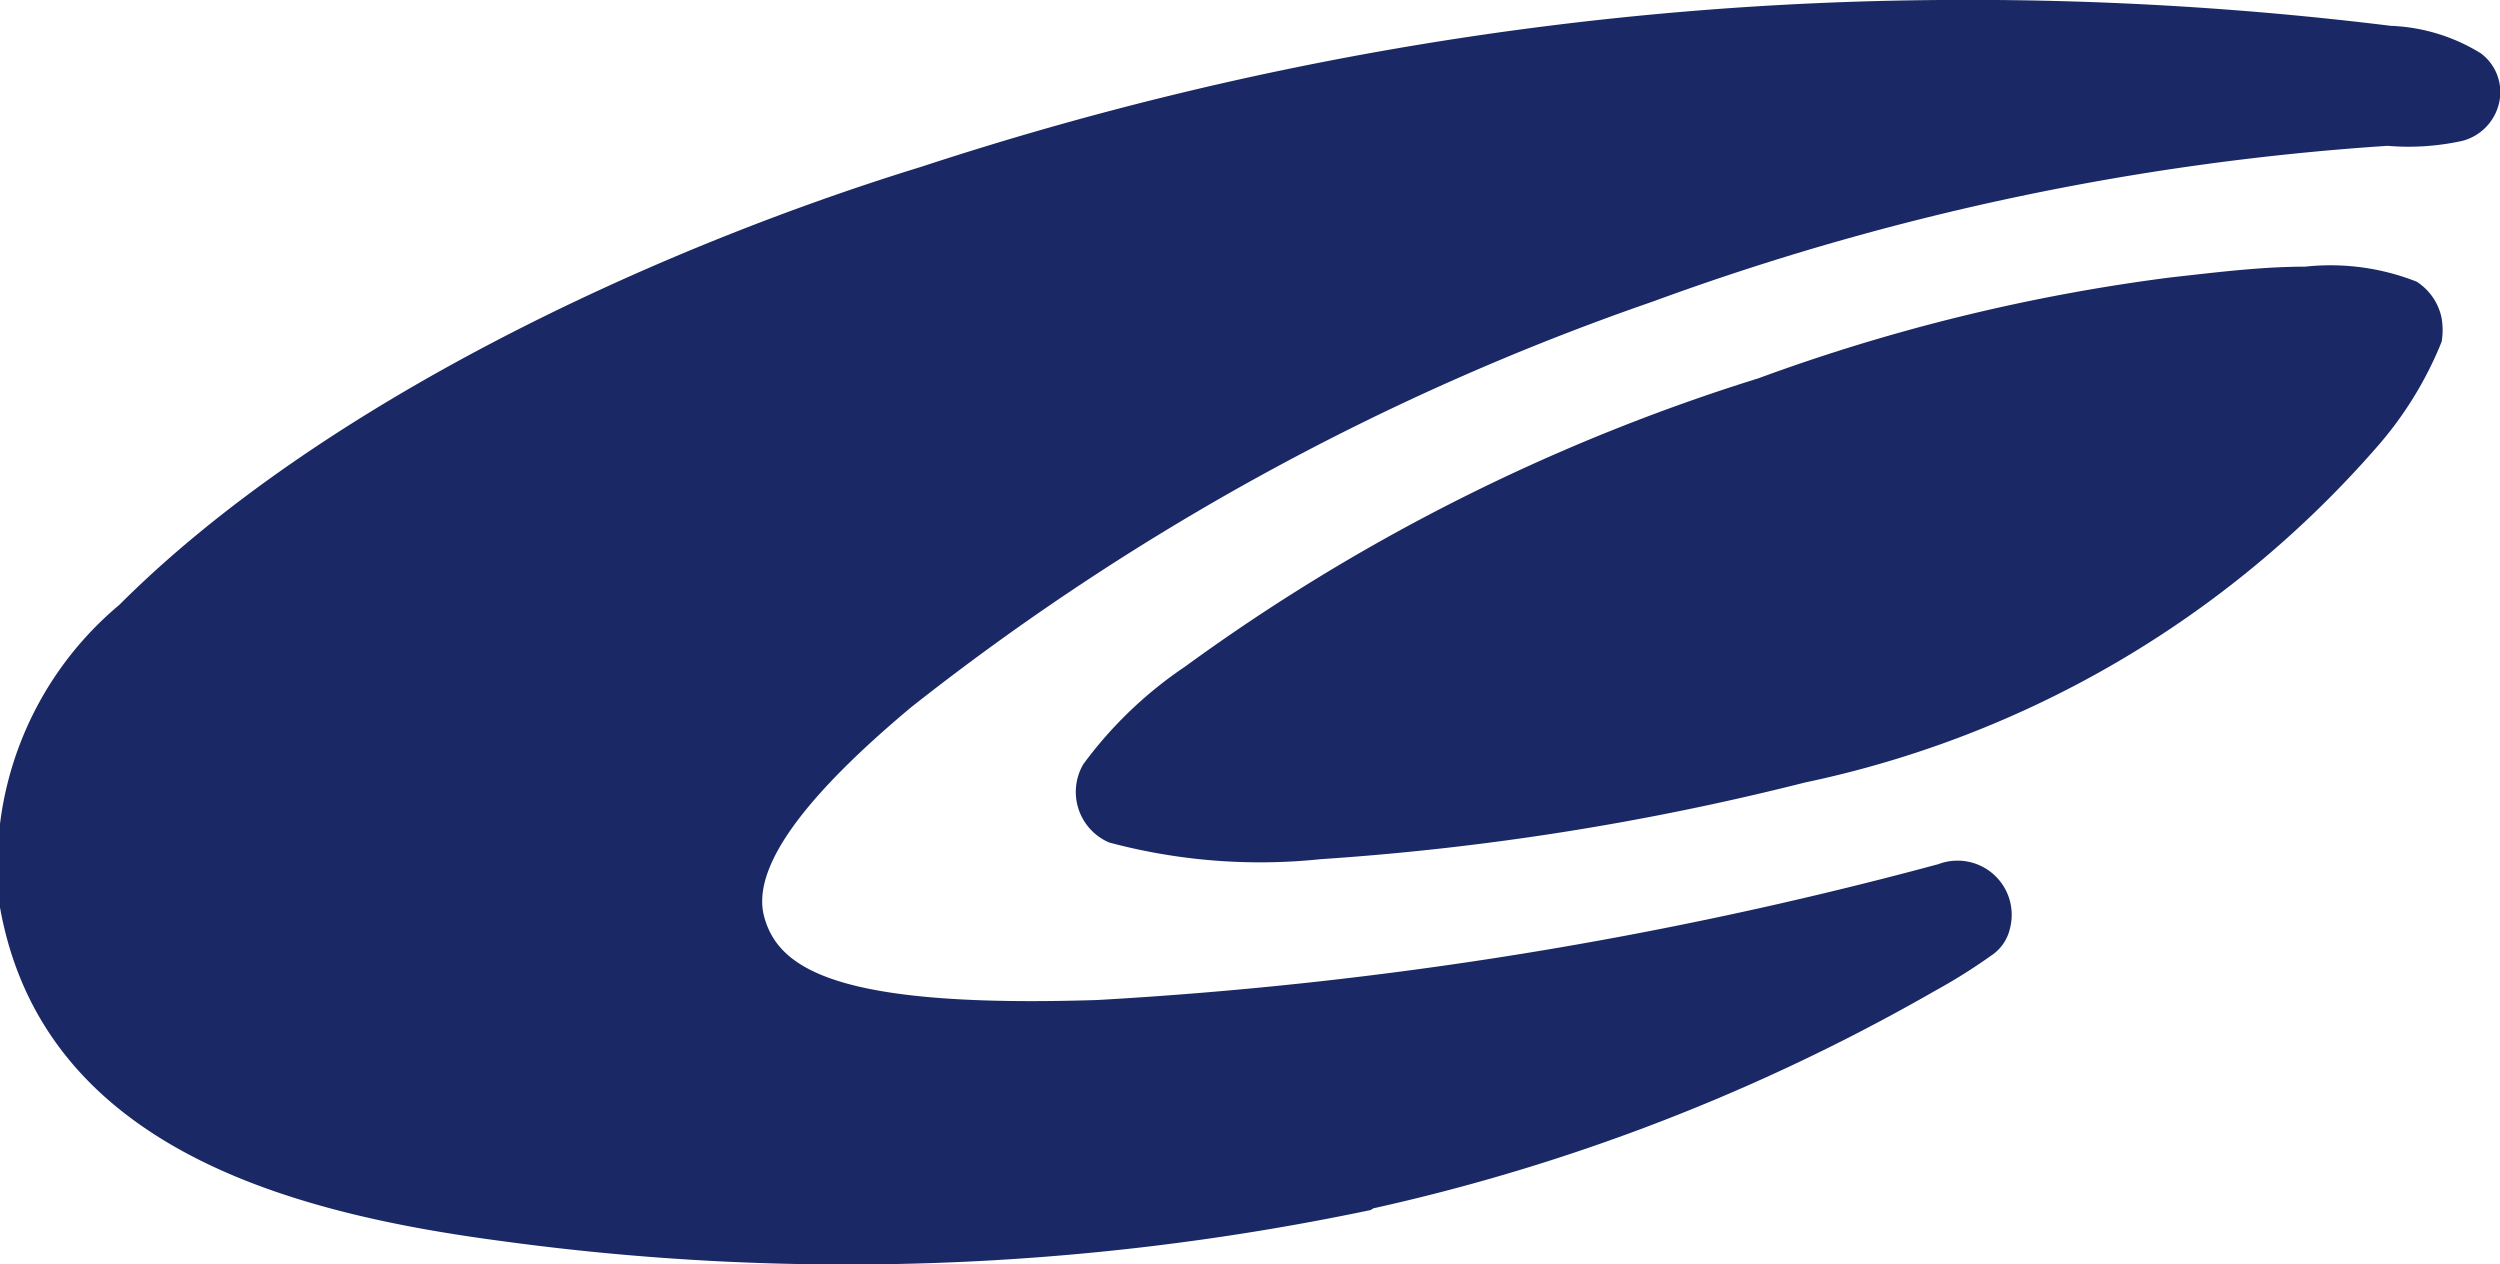 <svg xmlns="http://www.w3.org/2000/svg" viewBox="0 0 30 15.17"><defs><style>.cls-1{fill:#1a2965;fill-rule:evenodd;}</style></defs><g ><g ><path class="cls-1" d="M29,3.38a2.82,2.82,0,0,0-1.34-.18c-.53,0-1.08.07-1.62.13A22.68,22.68,0,0,0,21.1,4.54,23.56,23.56,0,0,0,14.22,8,4.94,4.94,0,0,0,13,9.17a.66.66,0,0,0,.31.94,7,7,0,0,0,2.54.2,32.45,32.45,0,0,0,5.81-.92,12.52,12.52,0,0,0,6.84-4A4.41,4.41,0,0,0,29.3,4.1a.86.86,0,0,0,0-.28A.68.68,0,0,0,29,3.38ZM16.45,14.52A30.59,30.59,0,0,1,6,14.89c-2.48-.33-5.48-1.1-6-4A4.08,4.08,0,0,1,1.43,7.26C3.84,4.85,7.81,3,11.06,2A40.09,40.09,0,0,1,23.29,0a41.43,41.43,0,0,1,5.4.31,2.21,2.21,0,0,1,1.08.33.58.58,0,0,1,.21.63.61.61,0,0,1-.43.42,3,3,0,0,1-.9.06,31.62,31.62,0,0,0-8.82,1.87,30.38,30.38,0,0,0-8.9,4.87C9.76,9.47,9,10.37,9.17,11s.88,1.1,4,1a49.42,49.42,0,0,0,10.09-1.63.65.65,0,0,1,.86.77.53.53,0,0,1-.23.33,6.79,6.79,0,0,1-.67.42,24,24,0,0,1-6.74,2.61Z"/></g></g></svg>
